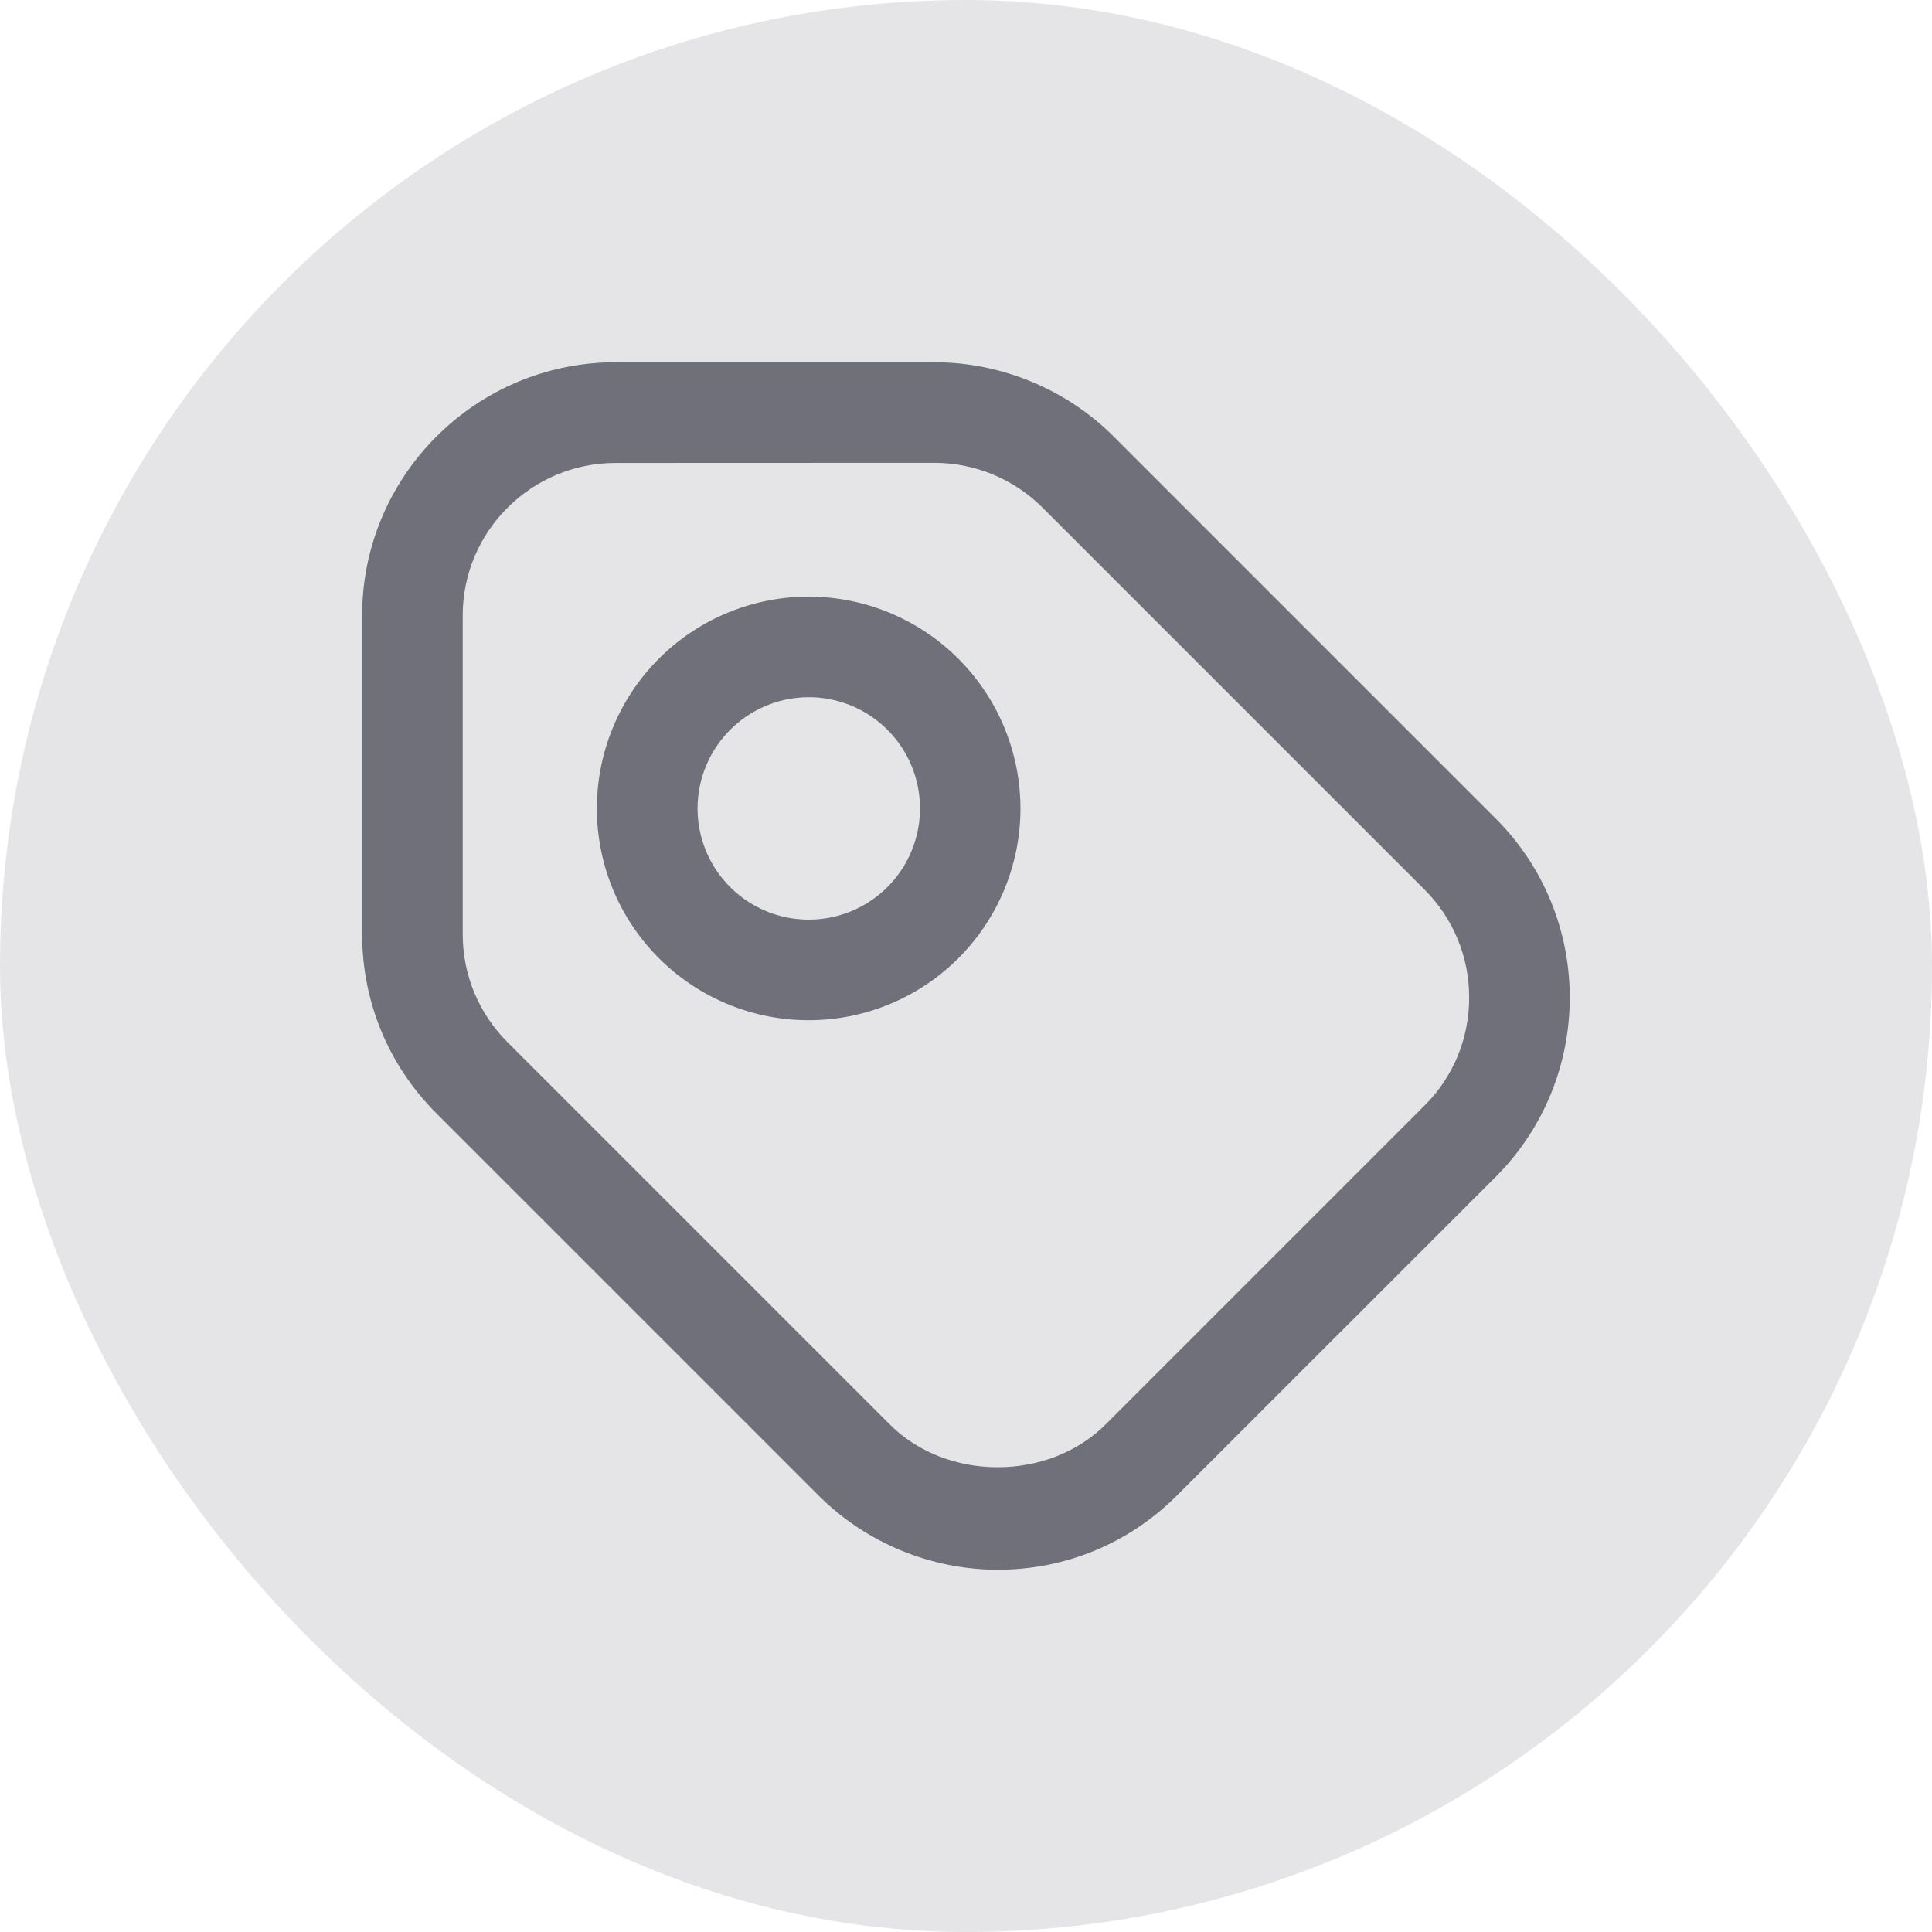 <svg xmlns="http://www.w3.org/2000/svg" width="16" height="16" viewBox="0 0 16 16">
  <g id="组_1370" data-name="组 1370" transform="translate(-61.356 -343.593)">
    <rect id="矩形_1553" data-name="矩形 1553" width="16" height="16" rx="8" transform="translate(61.356 343.593)" fill="#e5e5e7"/>
    <g id="组_1369" data-name="组 1369">
      <g id="路径_2333" data-name="路径 2333" fill="none" stroke-miterlimit="10">
        <path d="M69.619,356.593a2.11,2.11,0,0,1-1.484-.615l-3.165-3.165a2.085,2.085,0,0,1-.615-1.484V348.69a2.1,2.1,0,0,1,2.1-2.1H69.1a2.111,2.111,0,0,1,1.483.614l3.164,3.164a2.1,2.1,0,0,1,0,2.968l-2.64,2.639A2.085,2.085,0,0,1,69.619,356.593Zm-.523-9.167H66.454a1.266,1.266,0,0,0-1.266,1.263v2.639a1.258,1.258,0,0,0,.371.895l3.165,3.165a1.3,1.3,0,0,0,1.79,0l2.639-2.639a1.266,1.266,0,0,0,0-1.789L69.989,347.8A1.271,1.271,0,0,0,69.1,347.426Z" stroke="none"/>
        <path d="M 69.619 356.593 C 69.066 356.593 68.525 356.369 68.135 355.978 L 64.97 352.813 C 64.574 352.417 64.355 351.89 64.355 351.329 L 64.355 348.69 C 64.355 347.534 65.297 346.593 66.454 346.593 L 69.095 346.593 C 69.648 346.593 70.188 346.817 70.578 347.207 L 73.742 350.371 C 74.56 351.188 74.561 352.519 73.743 353.339 L 71.103 355.978 C 70.706 356.375 70.179 356.593 69.619 356.593 Z M 69.096 347.426 L 66.454 347.427 C 65.756 347.427 65.188 347.994 65.188 348.69 L 65.188 351.329 C 65.188 351.667 65.32 351.985 65.559 352.224 L 68.724 355.389 C 68.961 355.626 69.289 355.744 69.618 355.744 C 69.947 355.744 70.276 355.626 70.514 355.388 L 73.153 352.749 C 73.392 352.511 73.523 352.193 73.523 351.854 C 73.523 351.516 73.391 351.198 73.153 350.96 L 69.989 347.796 C 69.754 347.561 69.429 347.426 69.096 347.426 Z" stroke="none" fill="#70707a"/>
      </g>
      <path id="路径_2334" data-name="路径 2334" d="M68.053,349.367a.921.921,0,1,1-.92.921.922.922,0,0,1,.92-.921m0-.833a1.754,1.754,0,1,0,1.754,1.754,1.756,1.756,0,0,0-1.754-1.754Z" fill="#70707a"/>
    </g>
    <path id="路径_2335" data-name="路径 2335" d="M68.513,350.748"/>
  </g>
</svg>
